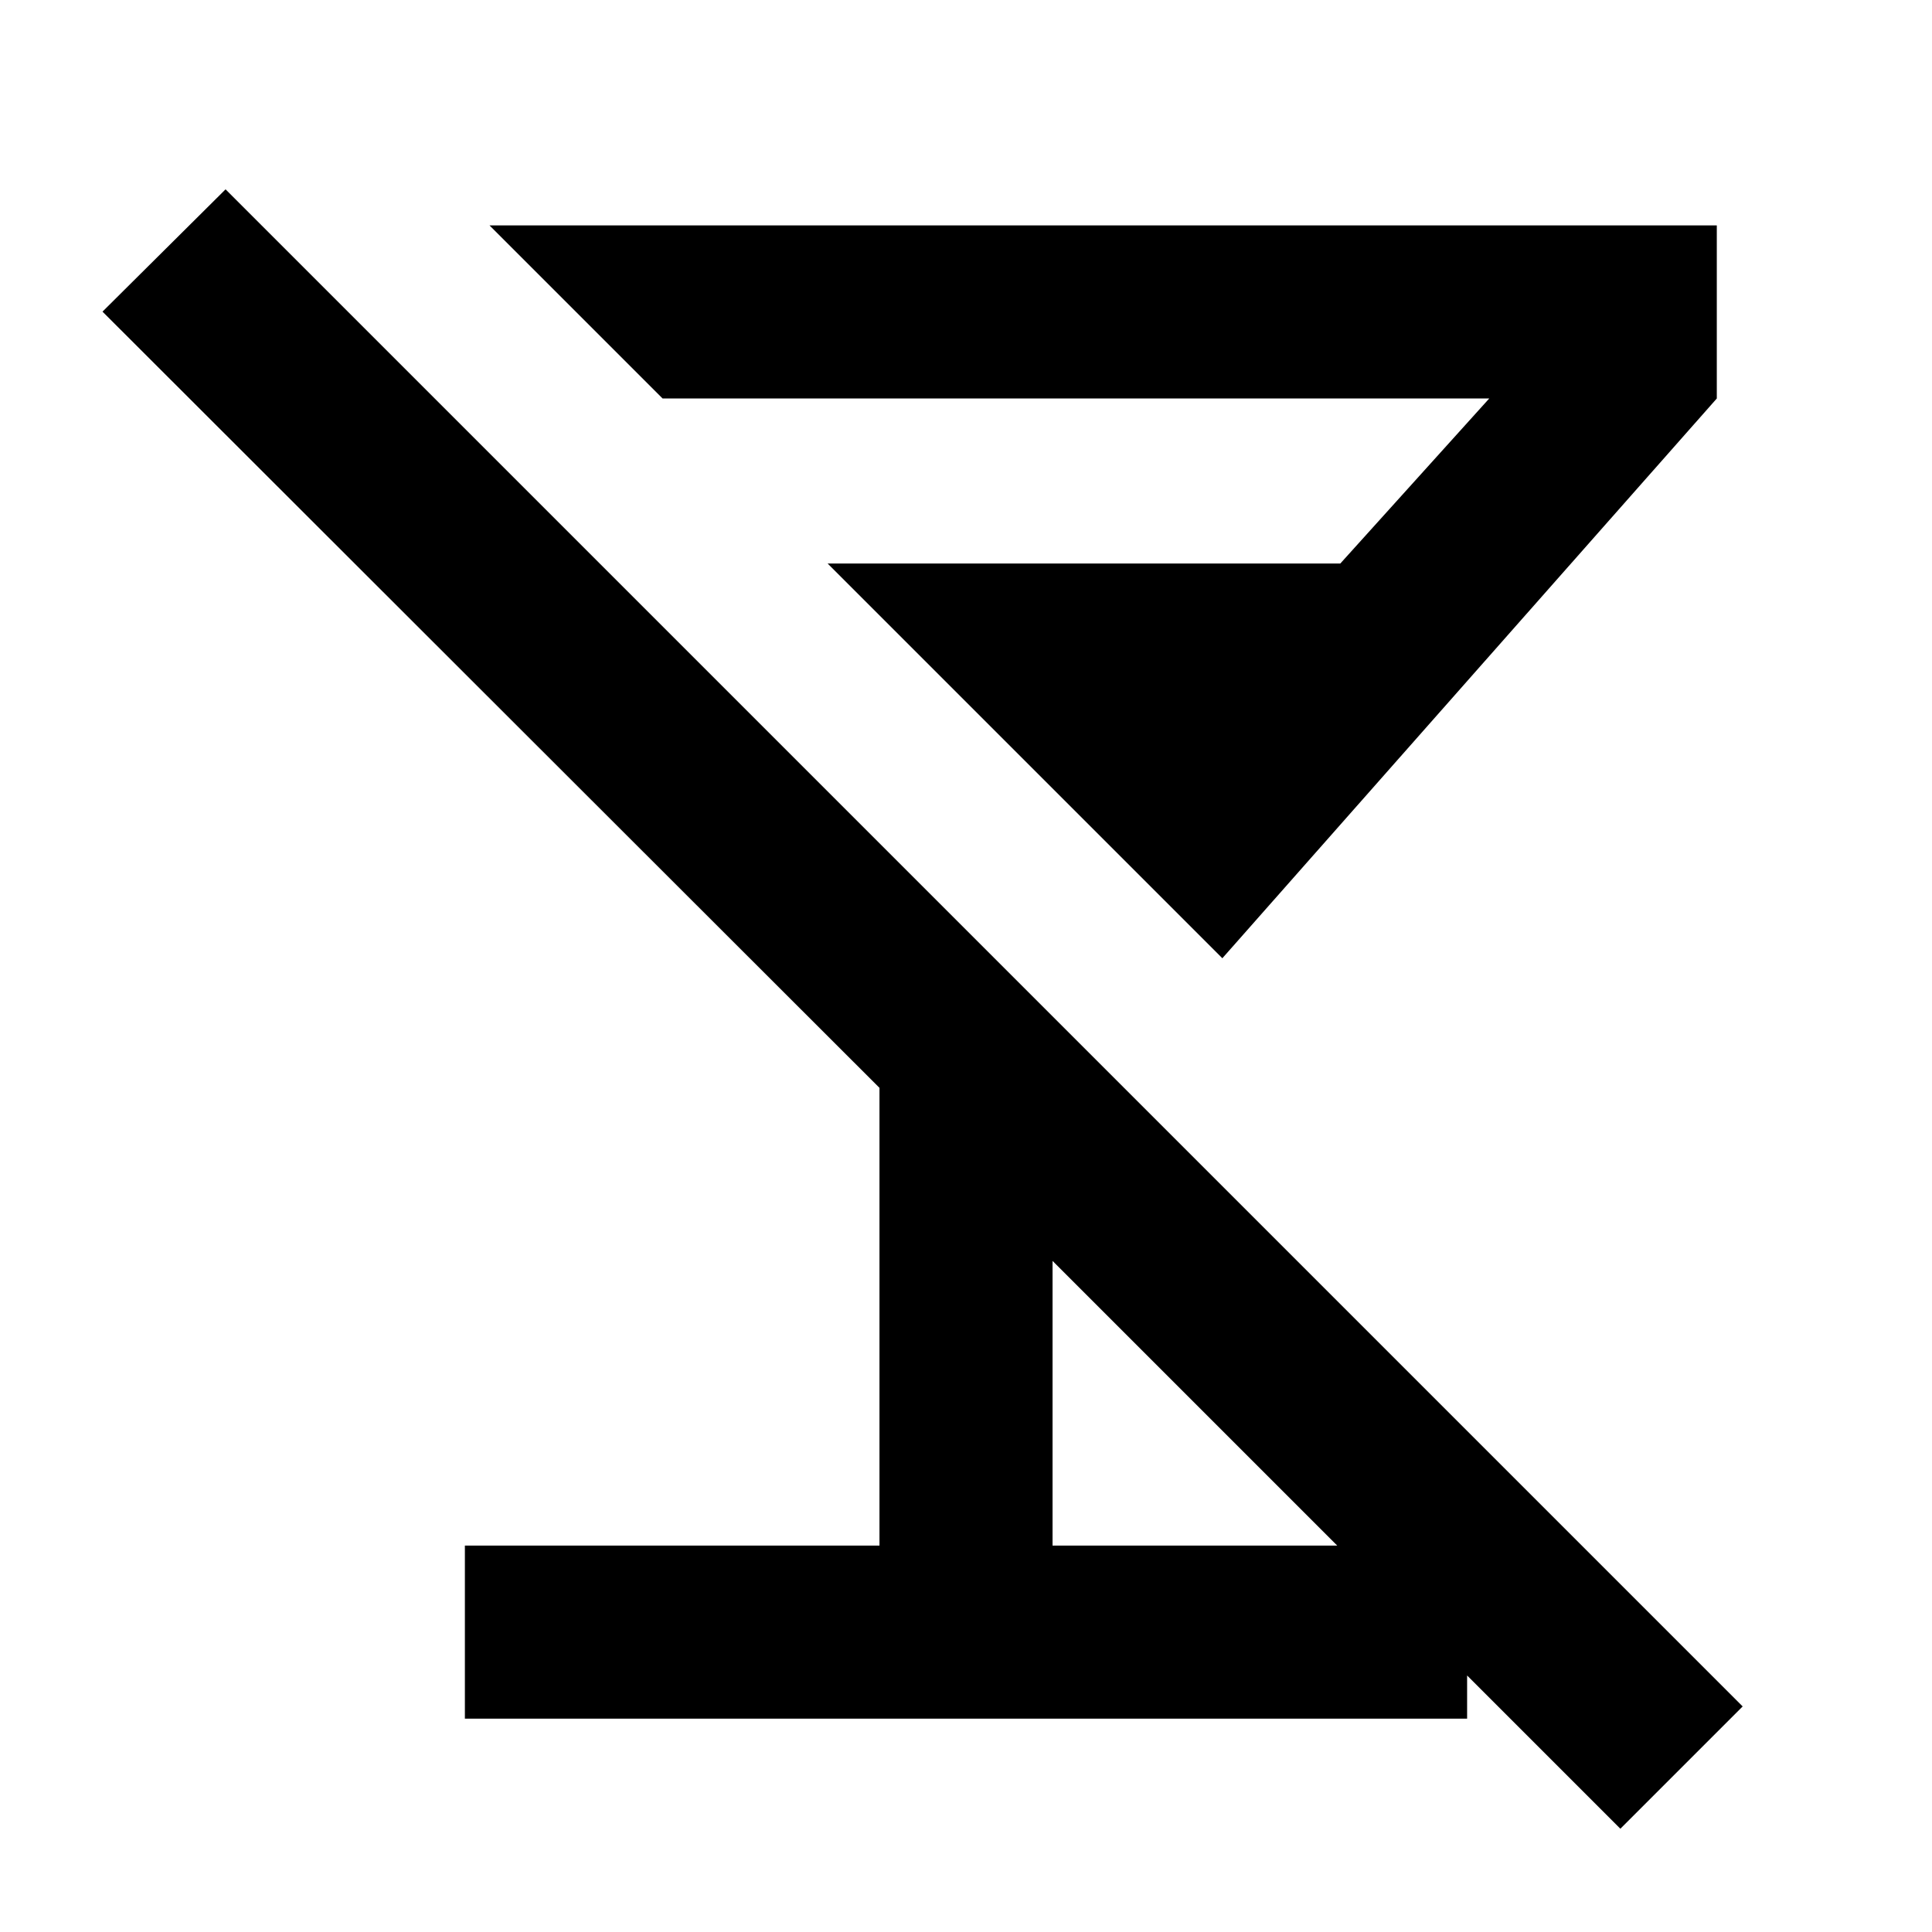 <svg xmlns="http://www.w3.org/2000/svg" height="24" viewBox="0 -960 960 960" width="24"><path d="M231-106v-86h206v-227.46L50.93-805.15l61.15-60.77 753.84 753.84-60.77 60.77L523-333.46V-192h206v86H231Zm376.38-377.85L411.23-680H666l74-82H329.23l-86-86h609.84v86L607.38-483.85Z"/></svg>
